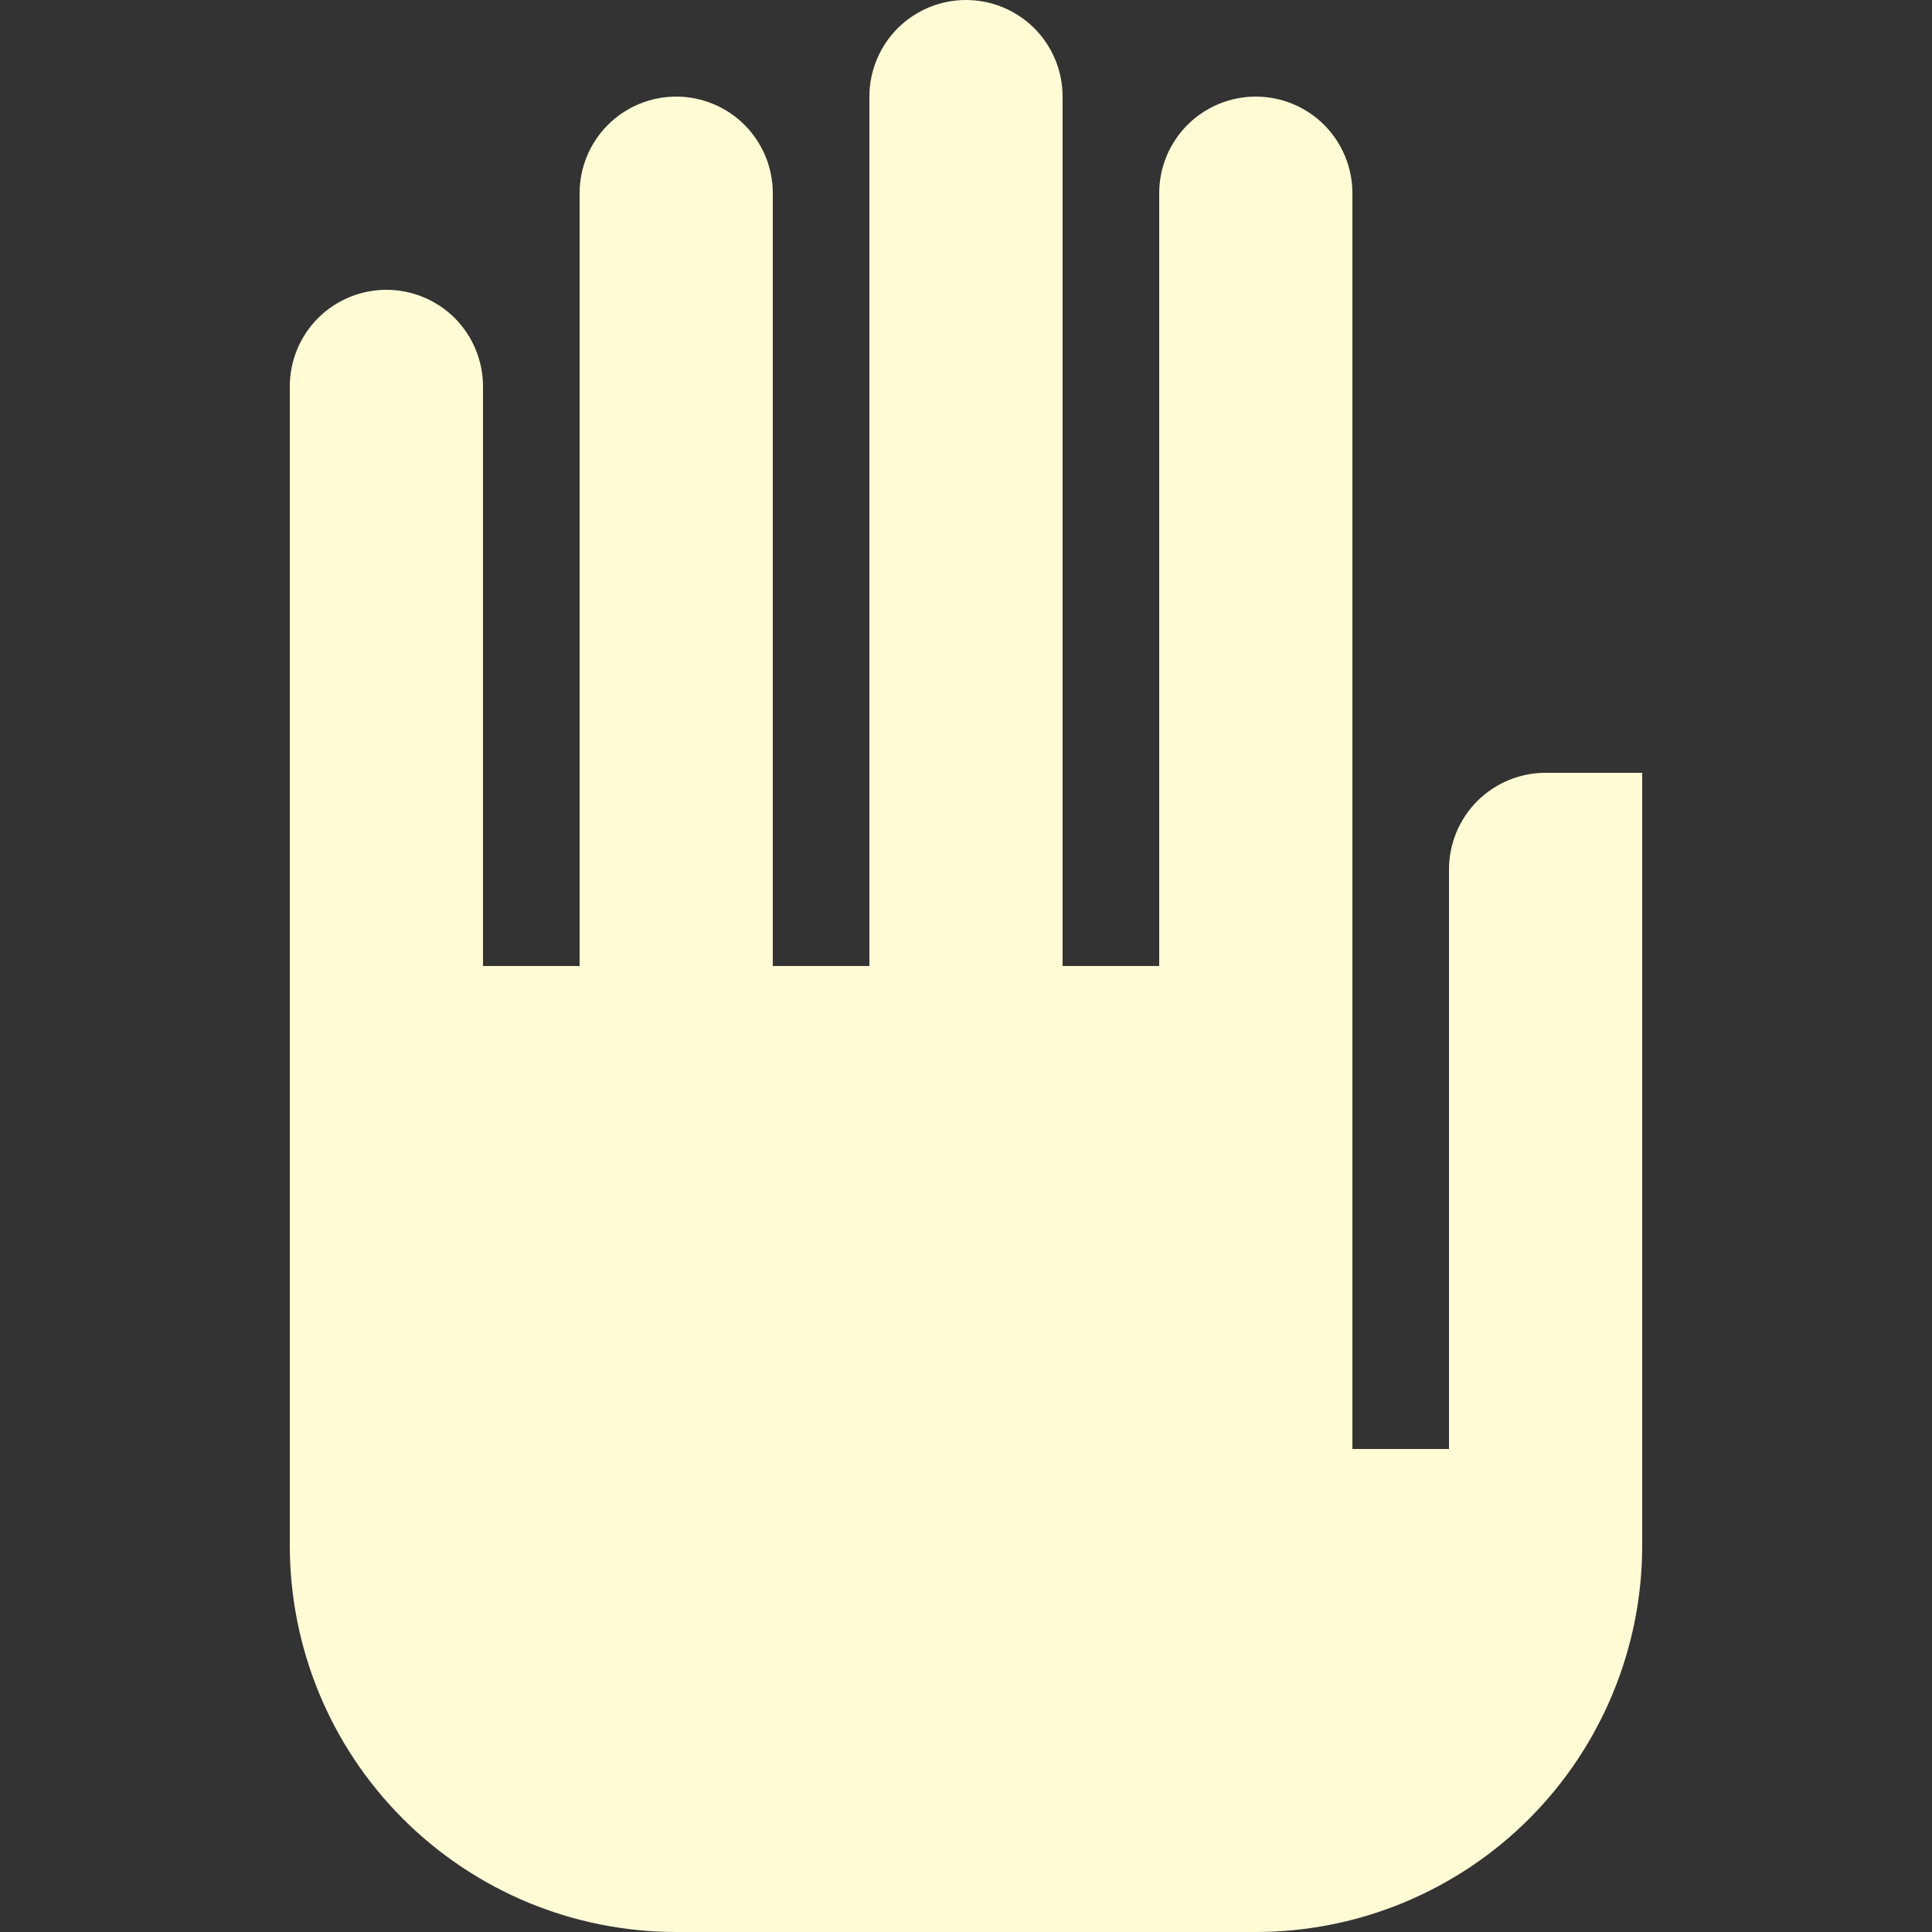 <svg width="52" height="52" viewBox="0 0 30 30" fill="none" xmlns="http://www.w3.org/2000/svg">
<rect x="0" y="0" width="30" height="30" fill="#333333" stroke="none"/>
<path d="M25.5 24C25.5 25.591 24.868 27.117 23.743 28.243C22.617 29.368 21.091 30 19.5 30H10.5C9.711 30 8.929 29.844 8.2 29.542C7.472 29.239 6.809 28.796 6.252 28.237C5.695 27.679 5.253 27.015 4.952 26.286C4.652 25.556 4.498 24.774 4.5 23.985V6C4.5 5.602 4.658 5.221 4.939 4.939C5.221 4.658 5.602 4.5 6 4.5C6.398 4.5 6.779 4.658 7.061 4.939C7.342 5.221 7.5 5.602 7.5 6V15H9V3C9 2.602 9.158 2.221 9.439 1.939C9.721 1.658 10.102 1.5 10.5 1.5C10.898 1.5 11.279 1.658 11.561 1.939C11.842 2.221 12 2.602 12 3V15H13.5V1.5C13.5 1.102 13.658 0.721 13.939 0.439C14.221 0.158 14.602 0 15 0C15.398 0 15.779 0.158 16.061 0.439C16.342 0.721 16.5 1.102 16.5 1.5V15H18V3C18 2.602 18.158 2.221 18.439 1.939C18.721 1.658 19.102 1.5 19.5 1.5C19.898 1.5 20.279 1.658 20.561 1.939C20.842 2.221 21 2.602 21 3V22.5H22.5V13.5C22.5 13.102 22.658 12.721 22.939 12.439C23.221 12.158 23.602 12 24 12H25.5V24Z" fill="#FFFBD5"/>
</svg>
